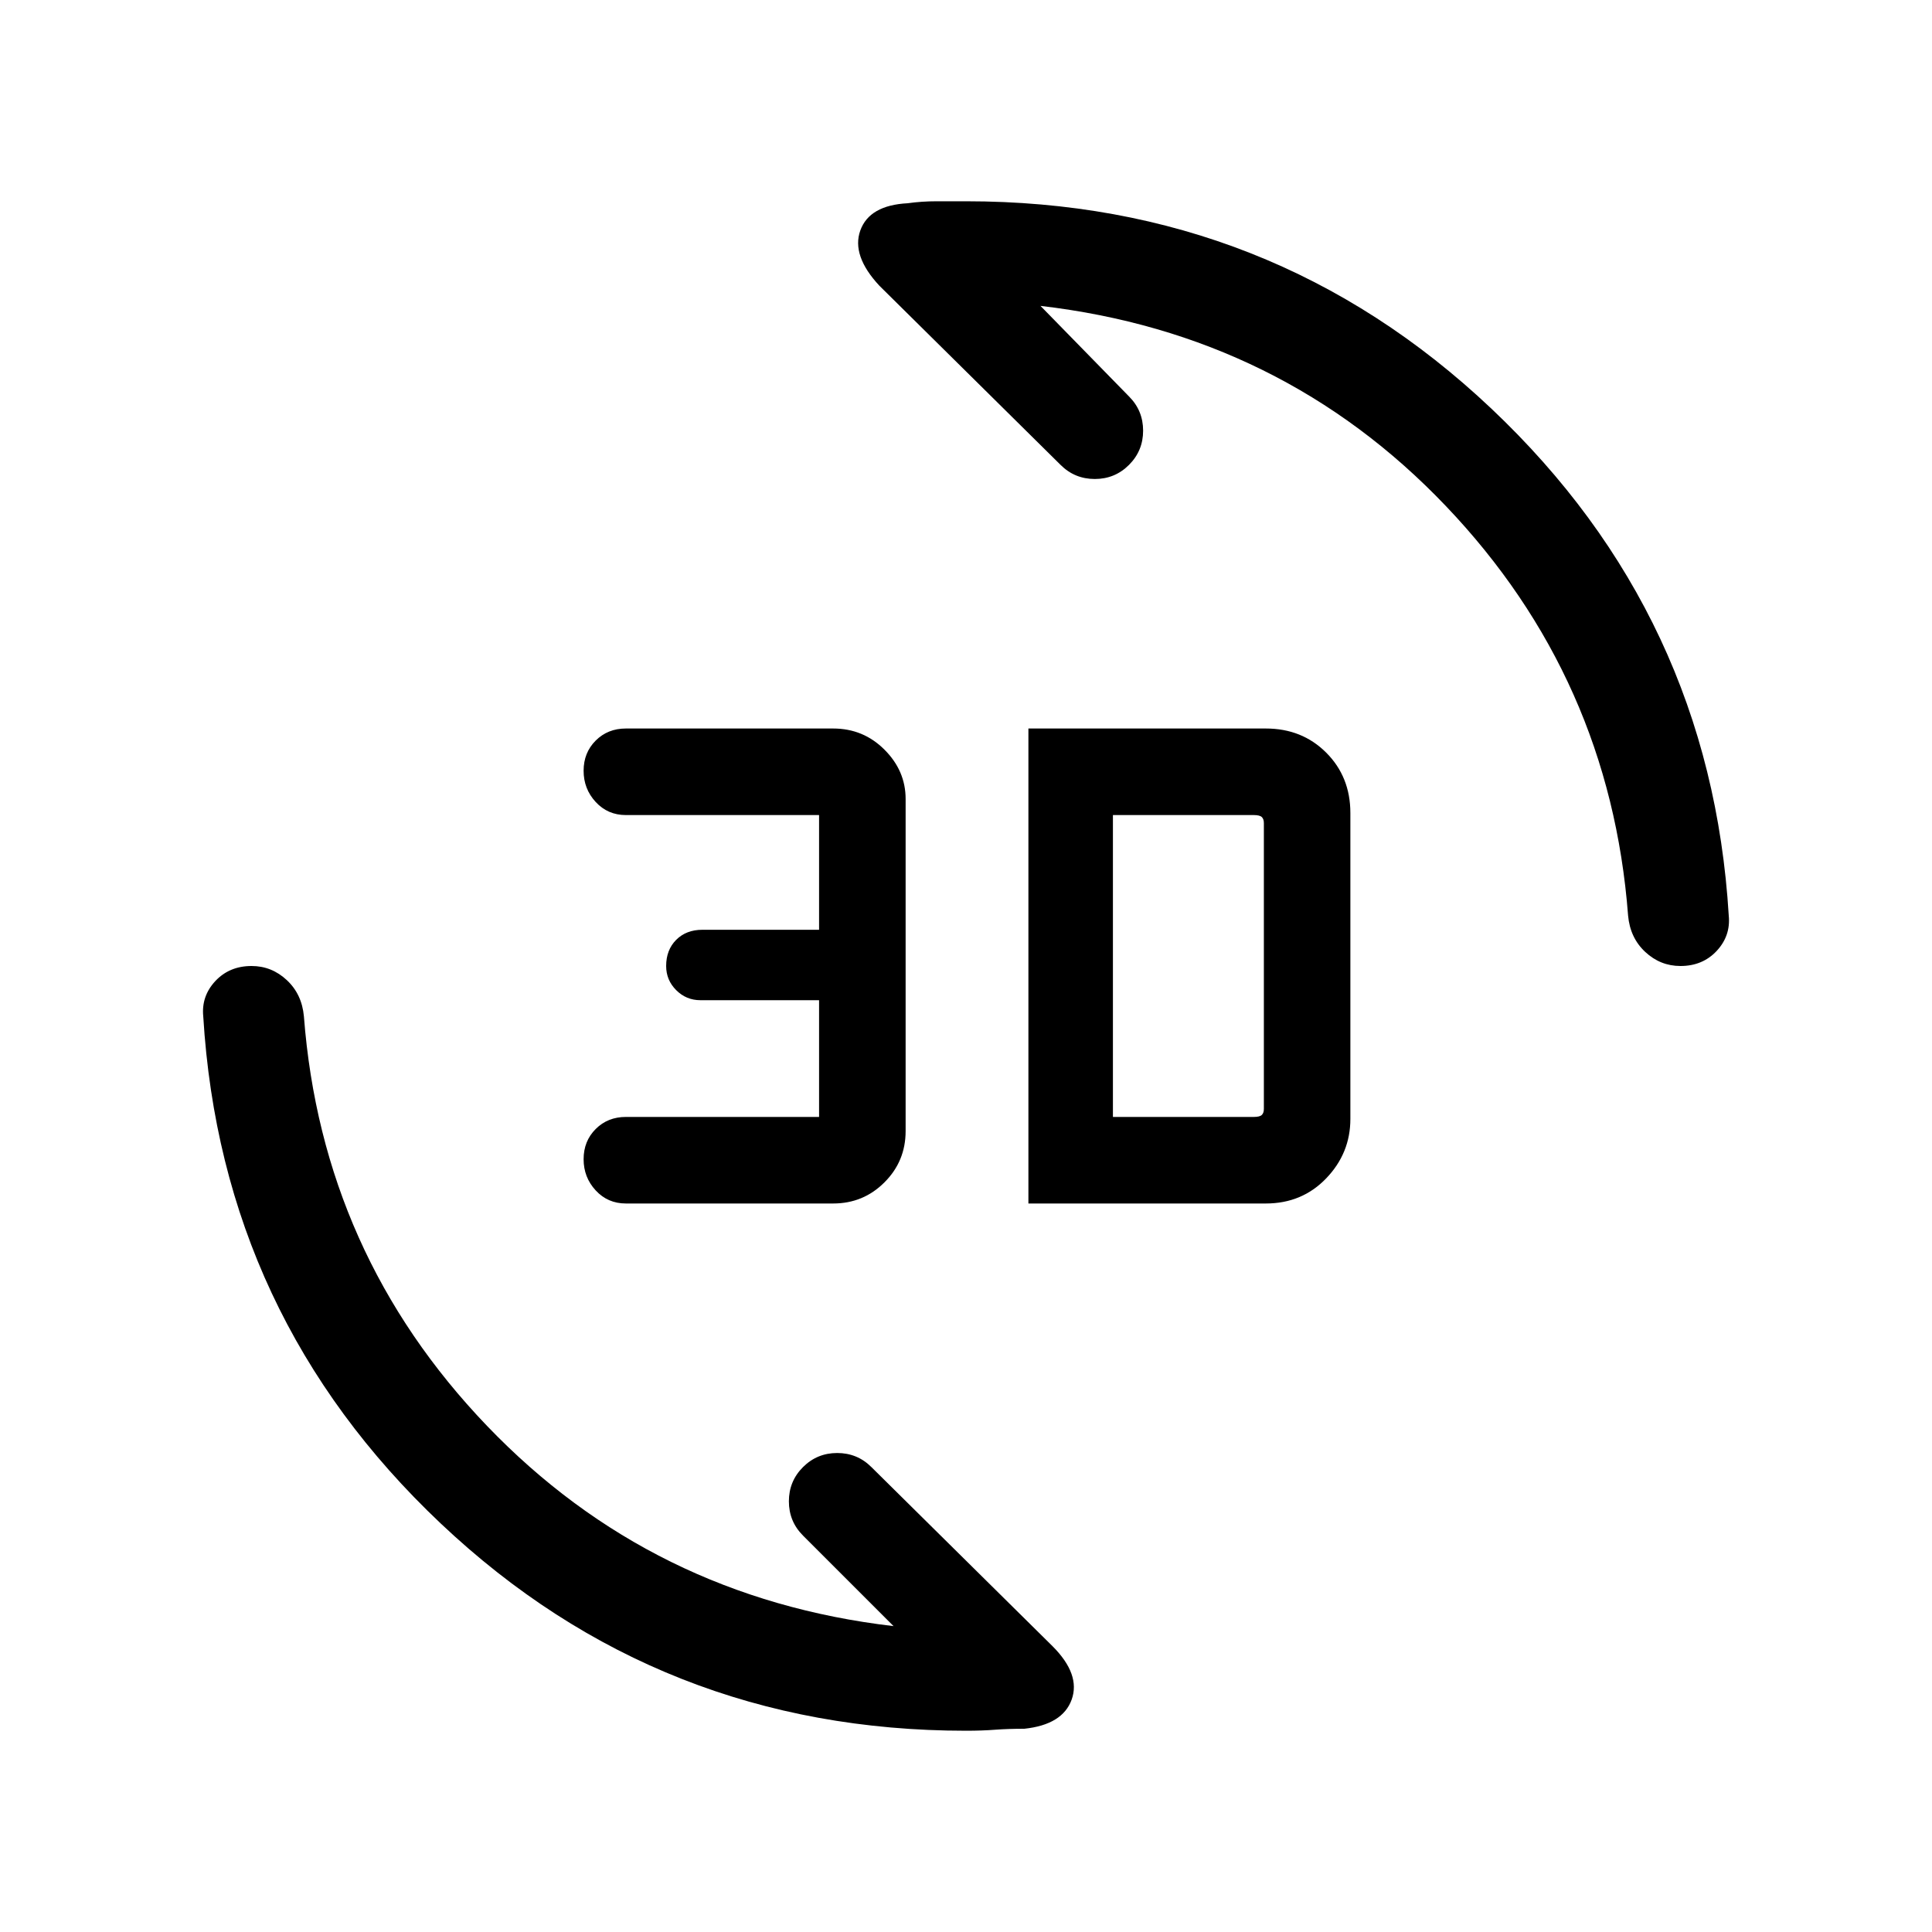 <svg xmlns="http://www.w3.org/2000/svg" height="40" width="40"><path d="M18.792 4.208Q19.083 4.167 19.396 4.167Q19.708 4.167 20 4.167Q26.333 4.167 30.875 8.458Q35.417 12.75 35.792 18.958Q35.833 19.375 35.542 19.688Q35.25 20 34.792 20Q34.375 20 34.062 19.708Q33.75 19.417 33.708 18.958Q33.333 14.042 29.937 10.479Q26.542 6.917 21.542 6.333L23.375 8.208Q23.667 8.5 23.667 8.917Q23.667 9.333 23.375 9.625Q23.083 9.917 22.667 9.917Q22.25 9.917 21.958 9.625L18.208 5.917Q17.625 5.292 17.812 4.771Q18 4.25 18.792 4.208ZM21.208 35.792Q20.875 35.792 20.604 35.812Q20.333 35.833 20 35.833Q13.667 35.833 9.125 31.542Q4.583 27.25 4.208 21.042Q4.167 20.625 4.458 20.312Q4.75 20 5.208 20Q5.625 20 5.938 20.292Q6.25 20.583 6.292 21.042Q6.667 25.958 10.083 29.521Q13.5 33.083 18.5 33.667L16.625 31.792Q16.333 31.5 16.333 31.083Q16.333 30.667 16.625 30.375Q16.917 30.083 17.333 30.083Q17.75 30.083 18.042 30.375L21.792 34.083Q22.375 34.667 22.188 35.188Q22 35.708 21.208 35.792ZM21.292 24.917V15.083H26.208Q26.958 15.083 27.458 15.583Q27.958 16.083 27.958 16.833V23.167Q27.958 23.875 27.458 24.396Q26.958 24.917 26.208 24.917ZM23.042 23.125H25.958Q26.083 23.125 26.125 23.083Q26.167 23.042 26.167 22.958V17.042Q26.167 16.958 26.125 16.917Q26.083 16.875 25.958 16.875H23.042ZM12.958 24.917Q12.583 24.917 12.333 24.646Q12.083 24.375 12.083 24Q12.083 23.625 12.333 23.375Q12.583 23.125 12.958 23.125H16.958V20.708H14.5Q14.208 20.708 14 20.5Q13.792 20.292 13.792 20Q13.792 19.667 14 19.458Q14.208 19.25 14.542 19.25H16.958V16.875H12.958Q12.583 16.875 12.333 16.604Q12.083 16.333 12.083 15.958Q12.083 15.583 12.333 15.333Q12.583 15.083 12.958 15.083H17.25Q17.875 15.083 18.312 15.521Q18.75 15.958 18.75 16.542V23.417Q18.75 24.042 18.312 24.479Q17.875 24.917 17.25 24.917Z"/></svg>